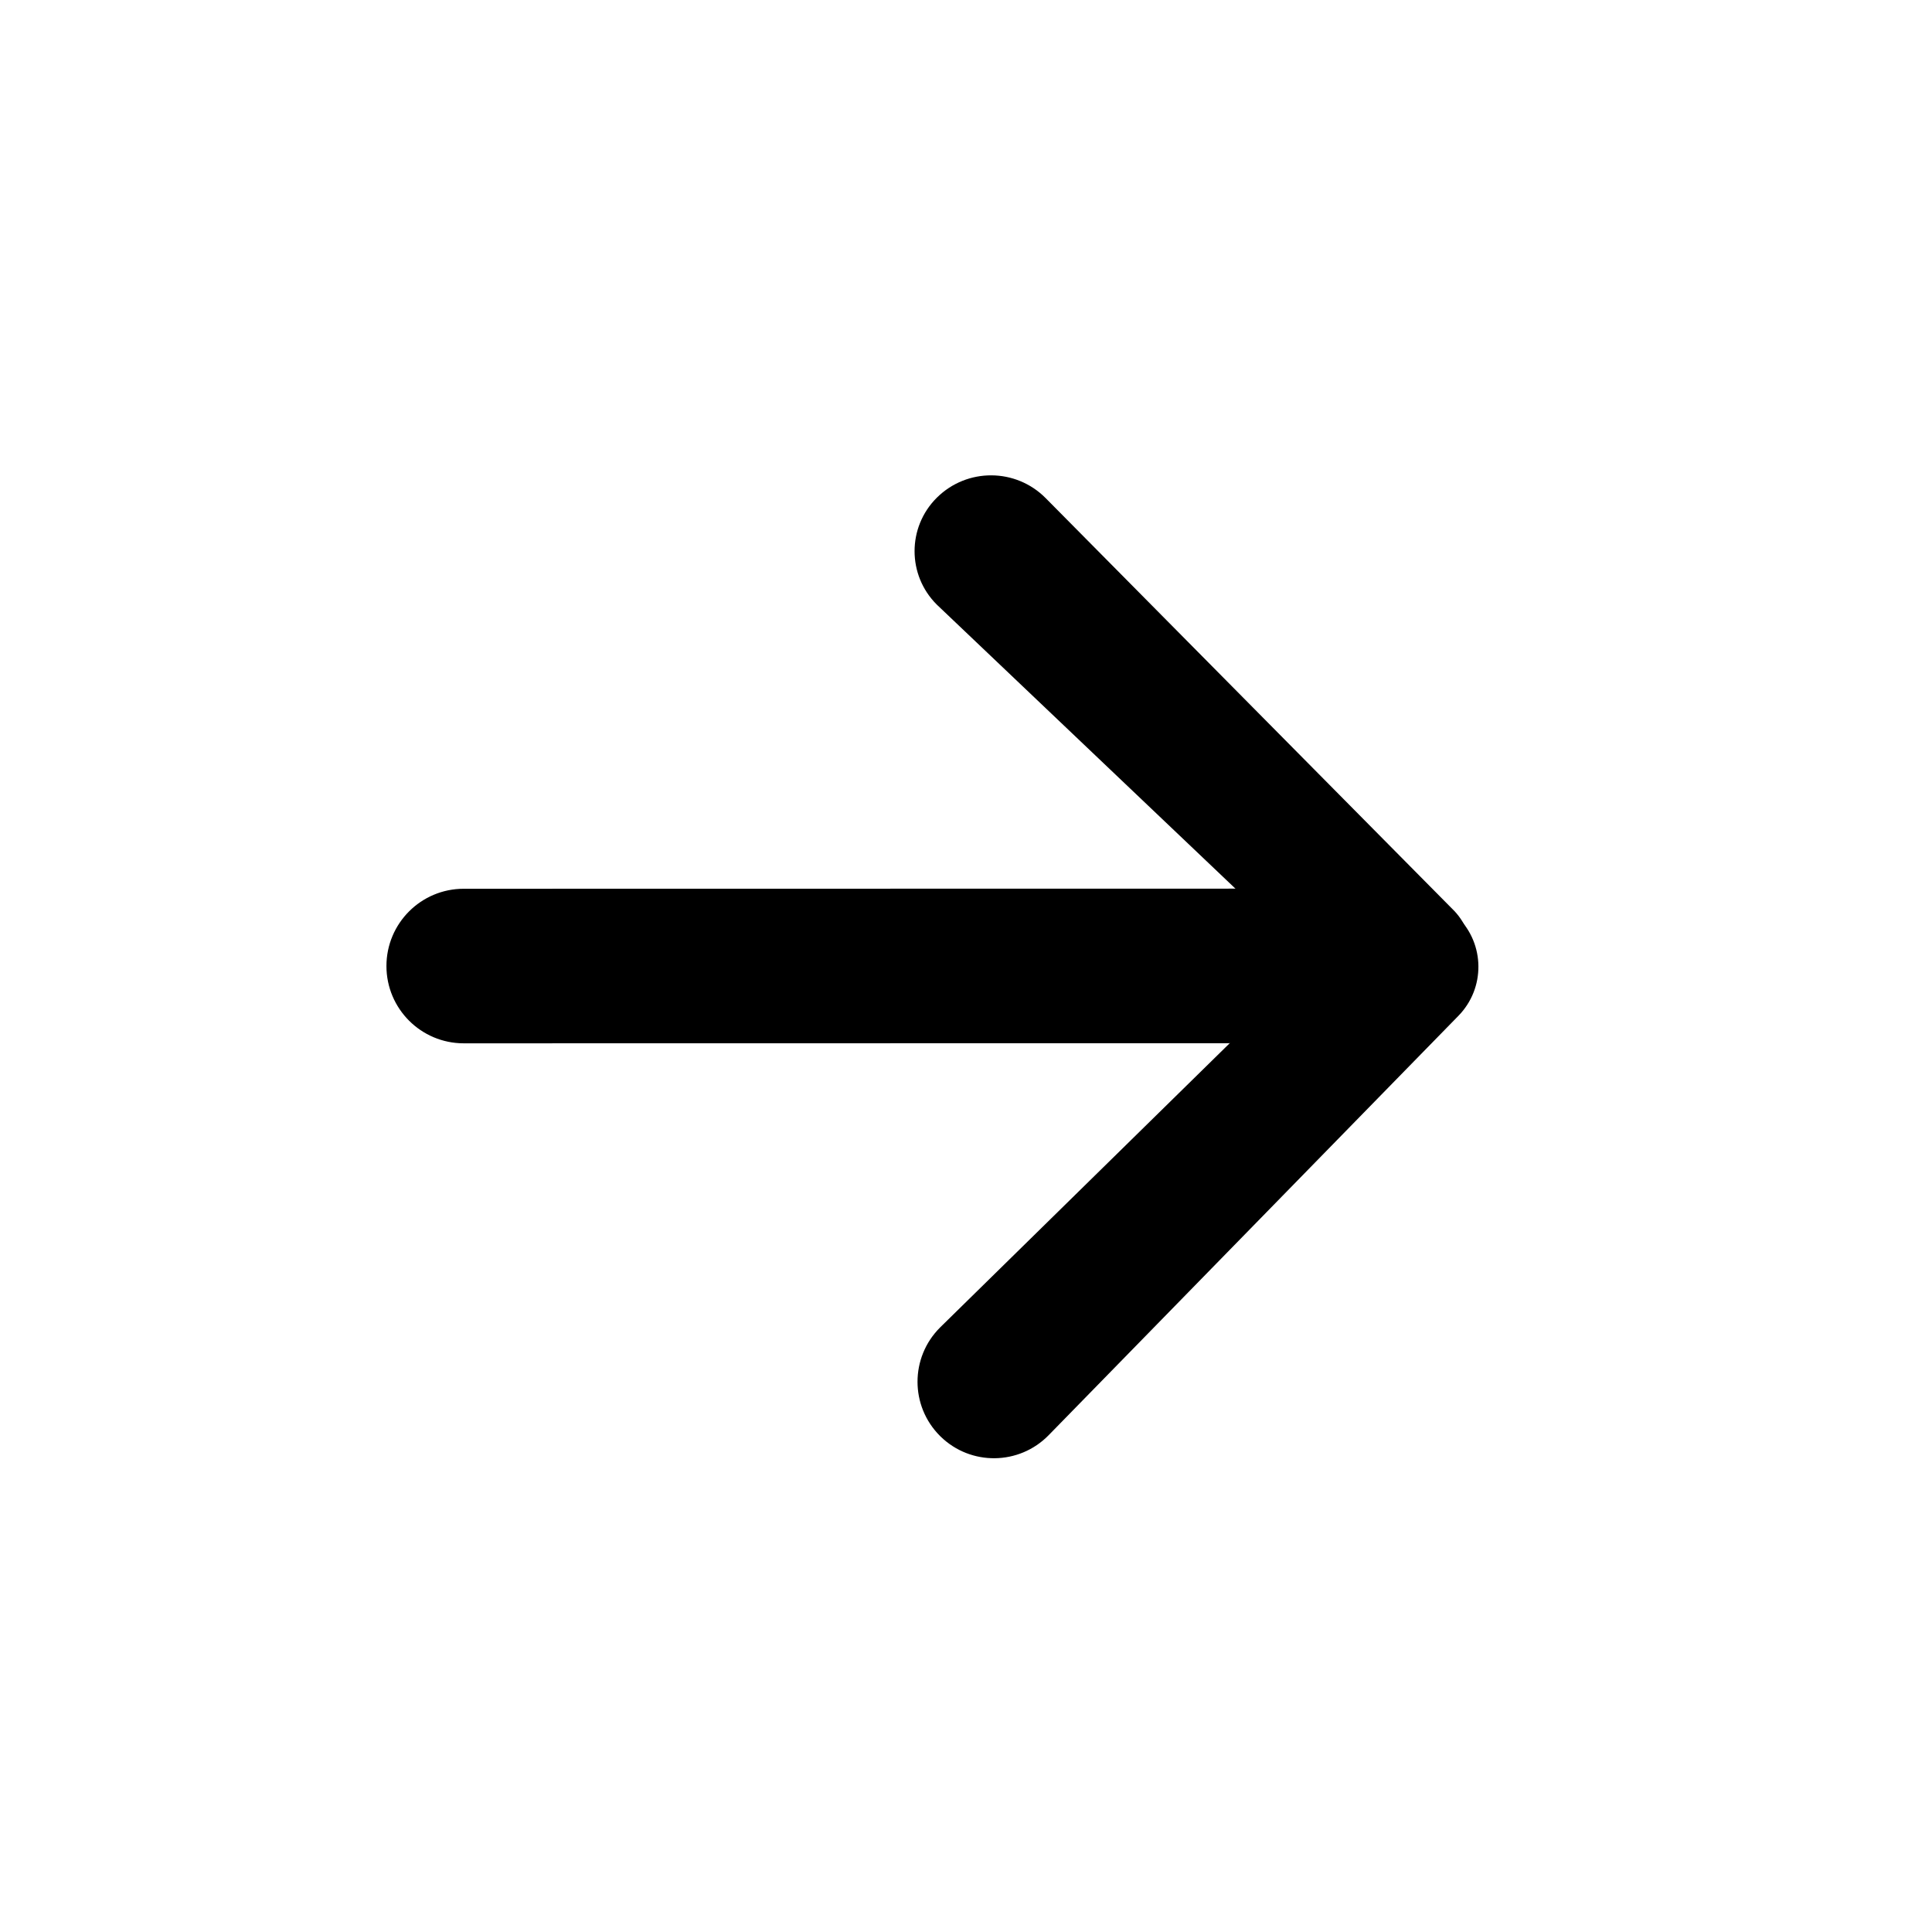 <?xml version="1.0" encoding="UTF-8"?>
<svg width="50px" height="50px" viewBox="0 0 50 50" version="1.1" 
    xmlns="http://www.w3.org/2000/svg" 
    xmlns:xlink="http://www.w3.org/1999/xlink">
    <!-- Generator: Sketch 63.1 (92452) - https://sketch.com -->
    <title>forward</title>
    <desc>Created with Sketch.</desc>
    <g id="forward" stroke="none" stroke-width="1" fill="none" fill-rule="evenodd">
        <g id="Arrow-Blazing--Right" transform="translate(25, 25) scale(-1, 1) translate(-25, -25) translate(10, 11)" fill="currentColor" fill-rule="nonzero">
            <g transform="translate(15, 14) scale(-1, 1) rotate(-90) translate(-15, -14) translate(1, -1)" id="Rectangle">
                <path d="M1.063,19.052 L16.224,19.194 C17.222,19.204 18.028,20.014 18.033,21.012 C18.037,22.009 17.236,22.822 16.24,22.834 L1.063,23.01 C-0.028,23.022 -0.924,22.148 -0.937,21.056 C-0.937,21.048 -0.937,21.041 -0.937,21.033 C-0.937,19.939 -0.05,19.052 1.045,19.052 C1.051,19.052 1.057,19.052 1.063,19.052 Z" transform="translate(8.548, 21.031) rotate(45) translate(-8.548, -21.031) "></path>
                <path d="M12.205,18.881 L27.085,19.254 C28.05,19.278 28.829,20.051 28.861,21.017 C28.891,21.941 28.166,22.714 27.242,22.745 C27.227,22.745 27.211,22.745 27.196,22.745 L12.205,22.821 C11.106,22.826 10.211,21.94 10.205,20.84 C10.205,20.837 10.205,20.834 10.205,20.831 C10.205,19.753 11.078,18.88 12.156,18.88 C12.172,18.88 12.188,18.88 12.205,18.881 Z" transform="translate(19.533, 20.85) scale(-1, 1) rotate(45) translate(-19.533, -20.85) "></path>
                <path d="M4,10 L24,10.003 C25.105,10.003 26,10.898 26,12.003 C26,13.107 25.105,14.003 24,14.003 C24,14.003 24,14.003 24,14.003 L4,14 C2.895,14 2,13.105 2,12 C2,10.896 2.895,10 4,10 C4,10 4,10 4,10 Z" transform="translate(14, 12.001) scale(-1, 1) rotate(90) translate(-14, -12.001) "></path>
            </g>
        </g>
    </g>
</svg>
